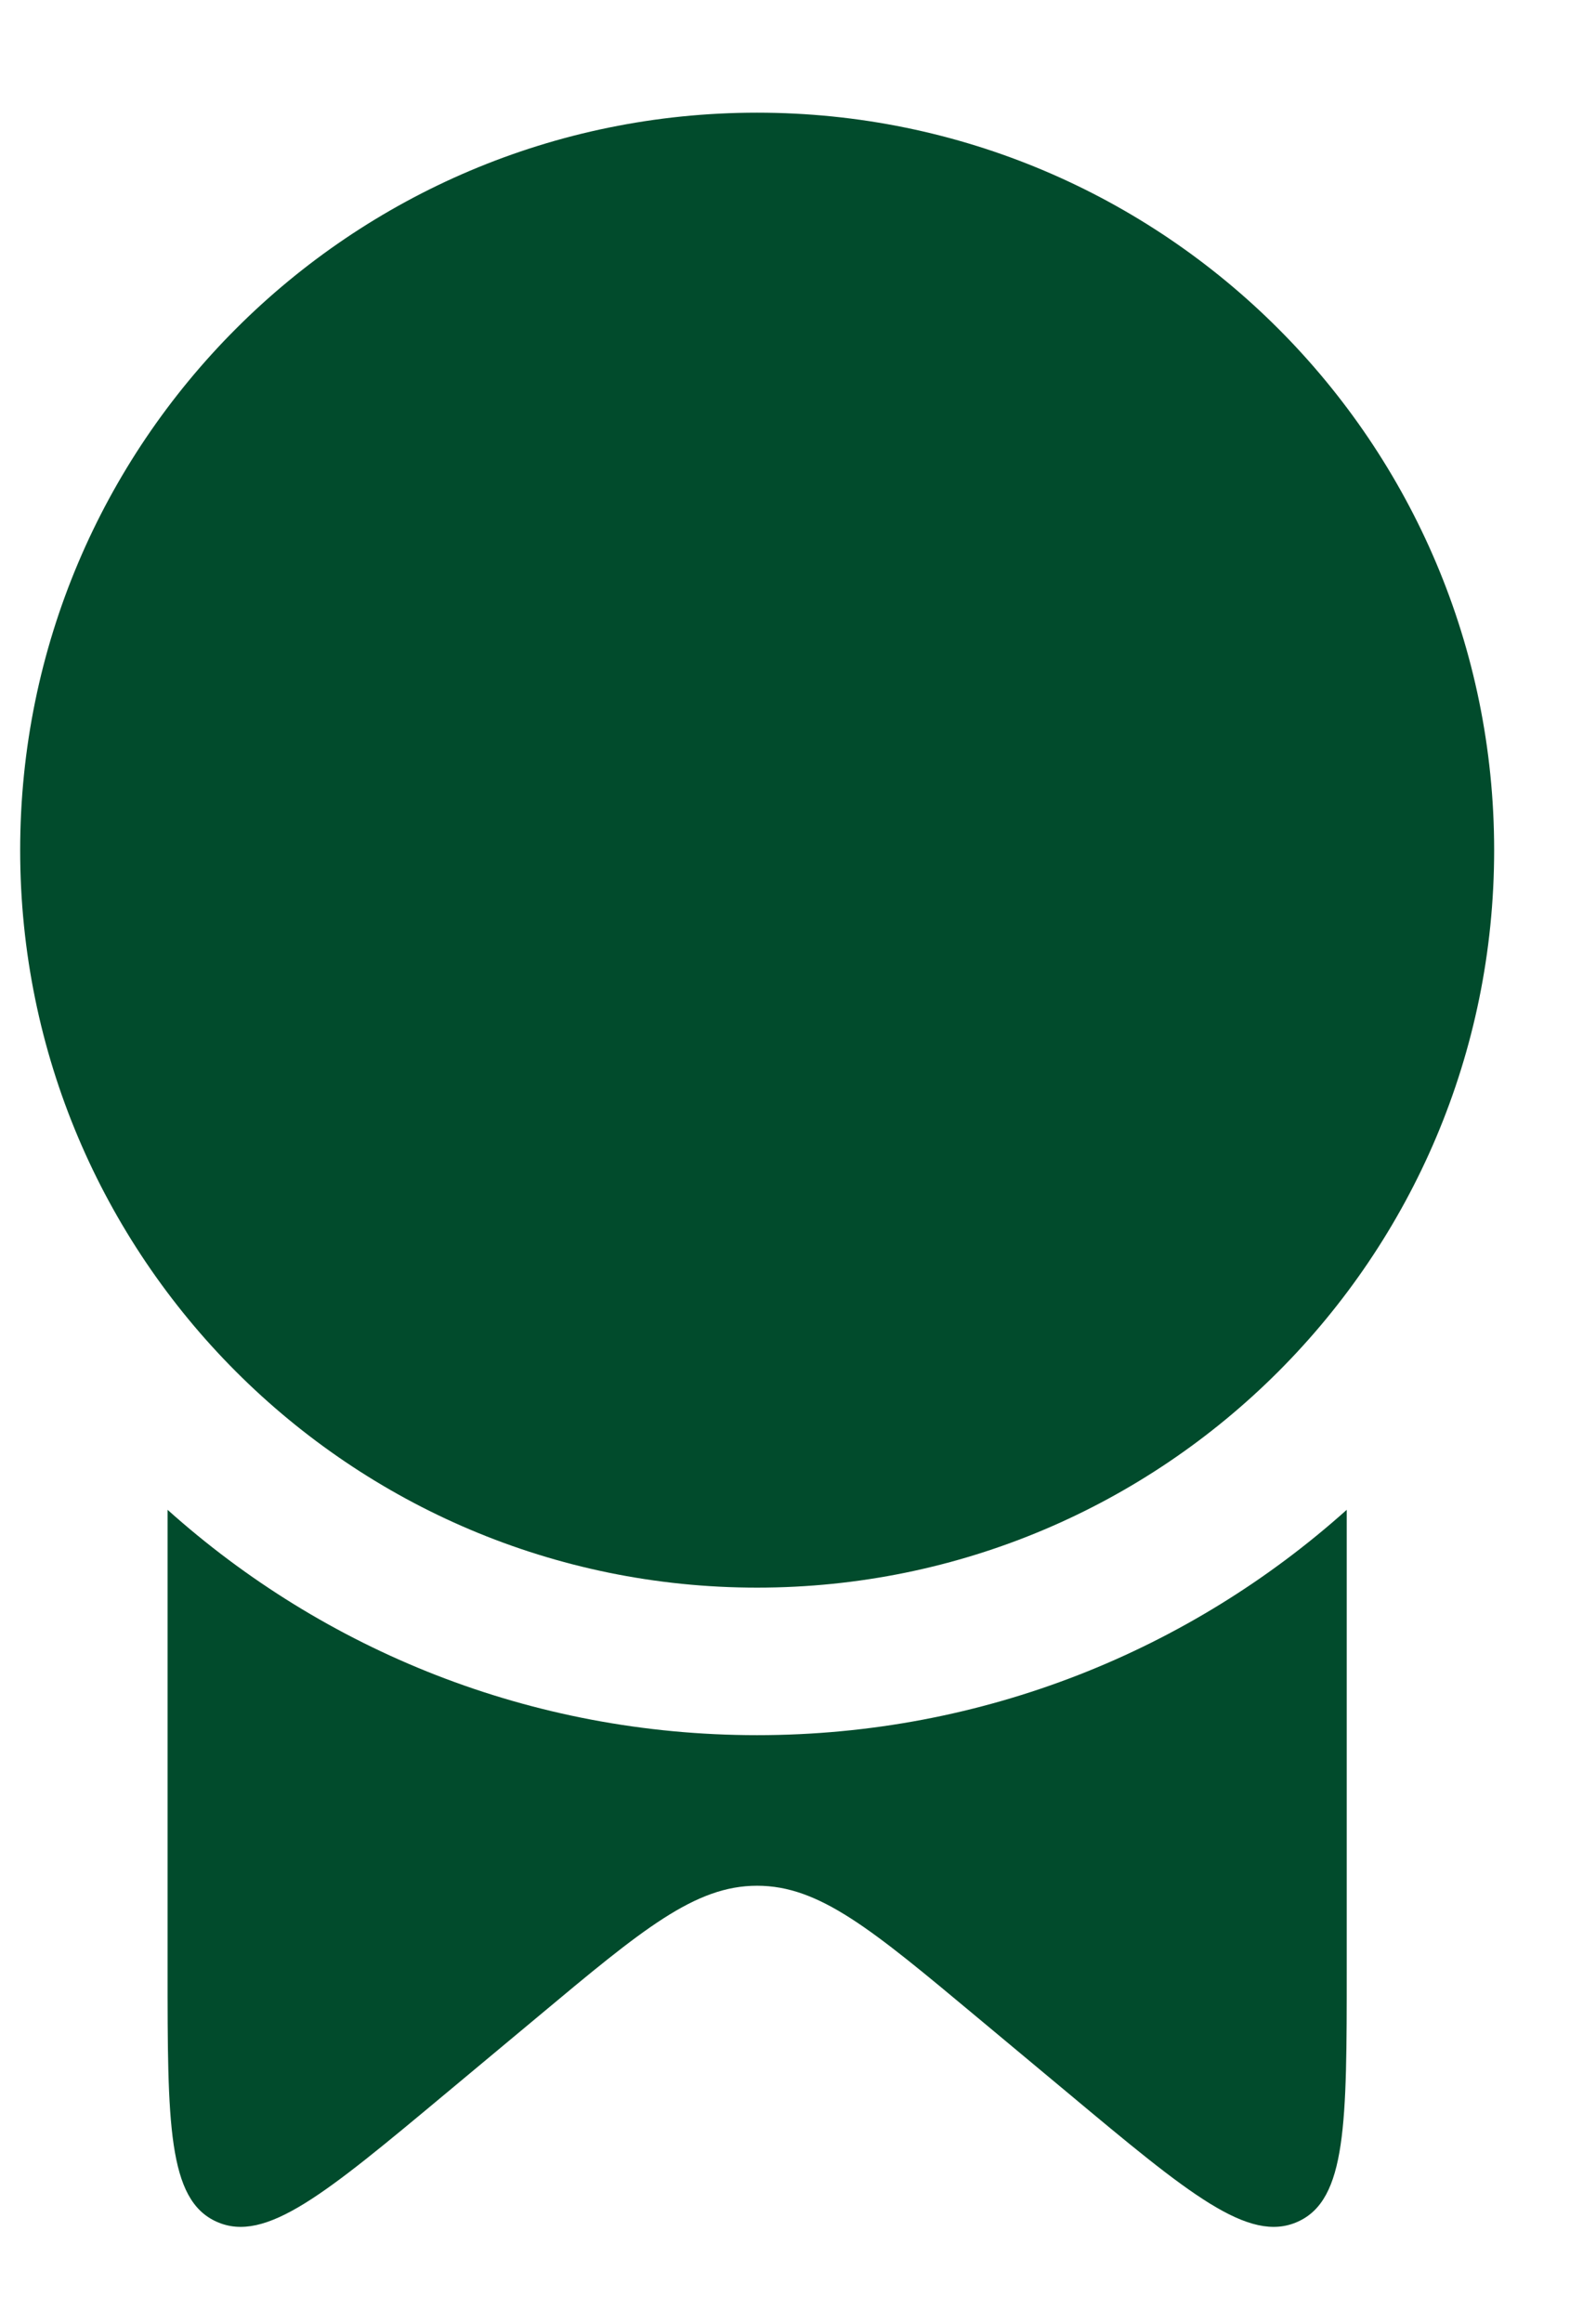 <svg width="11" height="16" viewBox="0 0 11 16" fill="none" xmlns="http://www.w3.org/2000/svg">
<g id="Award 3">
<g id="Subtract">
<path d="M10.298 5.855C10.298 8.66 8.024 10.934 5.218 10.934C2.413 10.934 0.139 8.66 0.139 5.855C0.139 3.05 2.413 0.776 5.218 0.776C8.024 0.776 10.298 3.05 10.298 5.855Z" fill="#014B2C"/>
<path d="M9.282 10.398C8.203 11.364 6.779 11.95 5.218 11.95C3.657 11.95 2.233 11.364 1.155 10.398V13.561C1.155 14.621 1.155 15.15 1.493 15.301C1.831 15.453 2.244 15.108 3.072 14.418L3.707 13.889C4.428 13.287 4.789 12.987 5.218 12.987C5.648 12.987 6.008 13.287 6.73 13.889L7.365 14.418C8.192 15.108 8.606 15.453 8.944 15.301C9.282 15.15 9.282 14.621 9.282 13.561V10.398Z" fill="#014B2C"/>
</g>
</g>
</svg>
